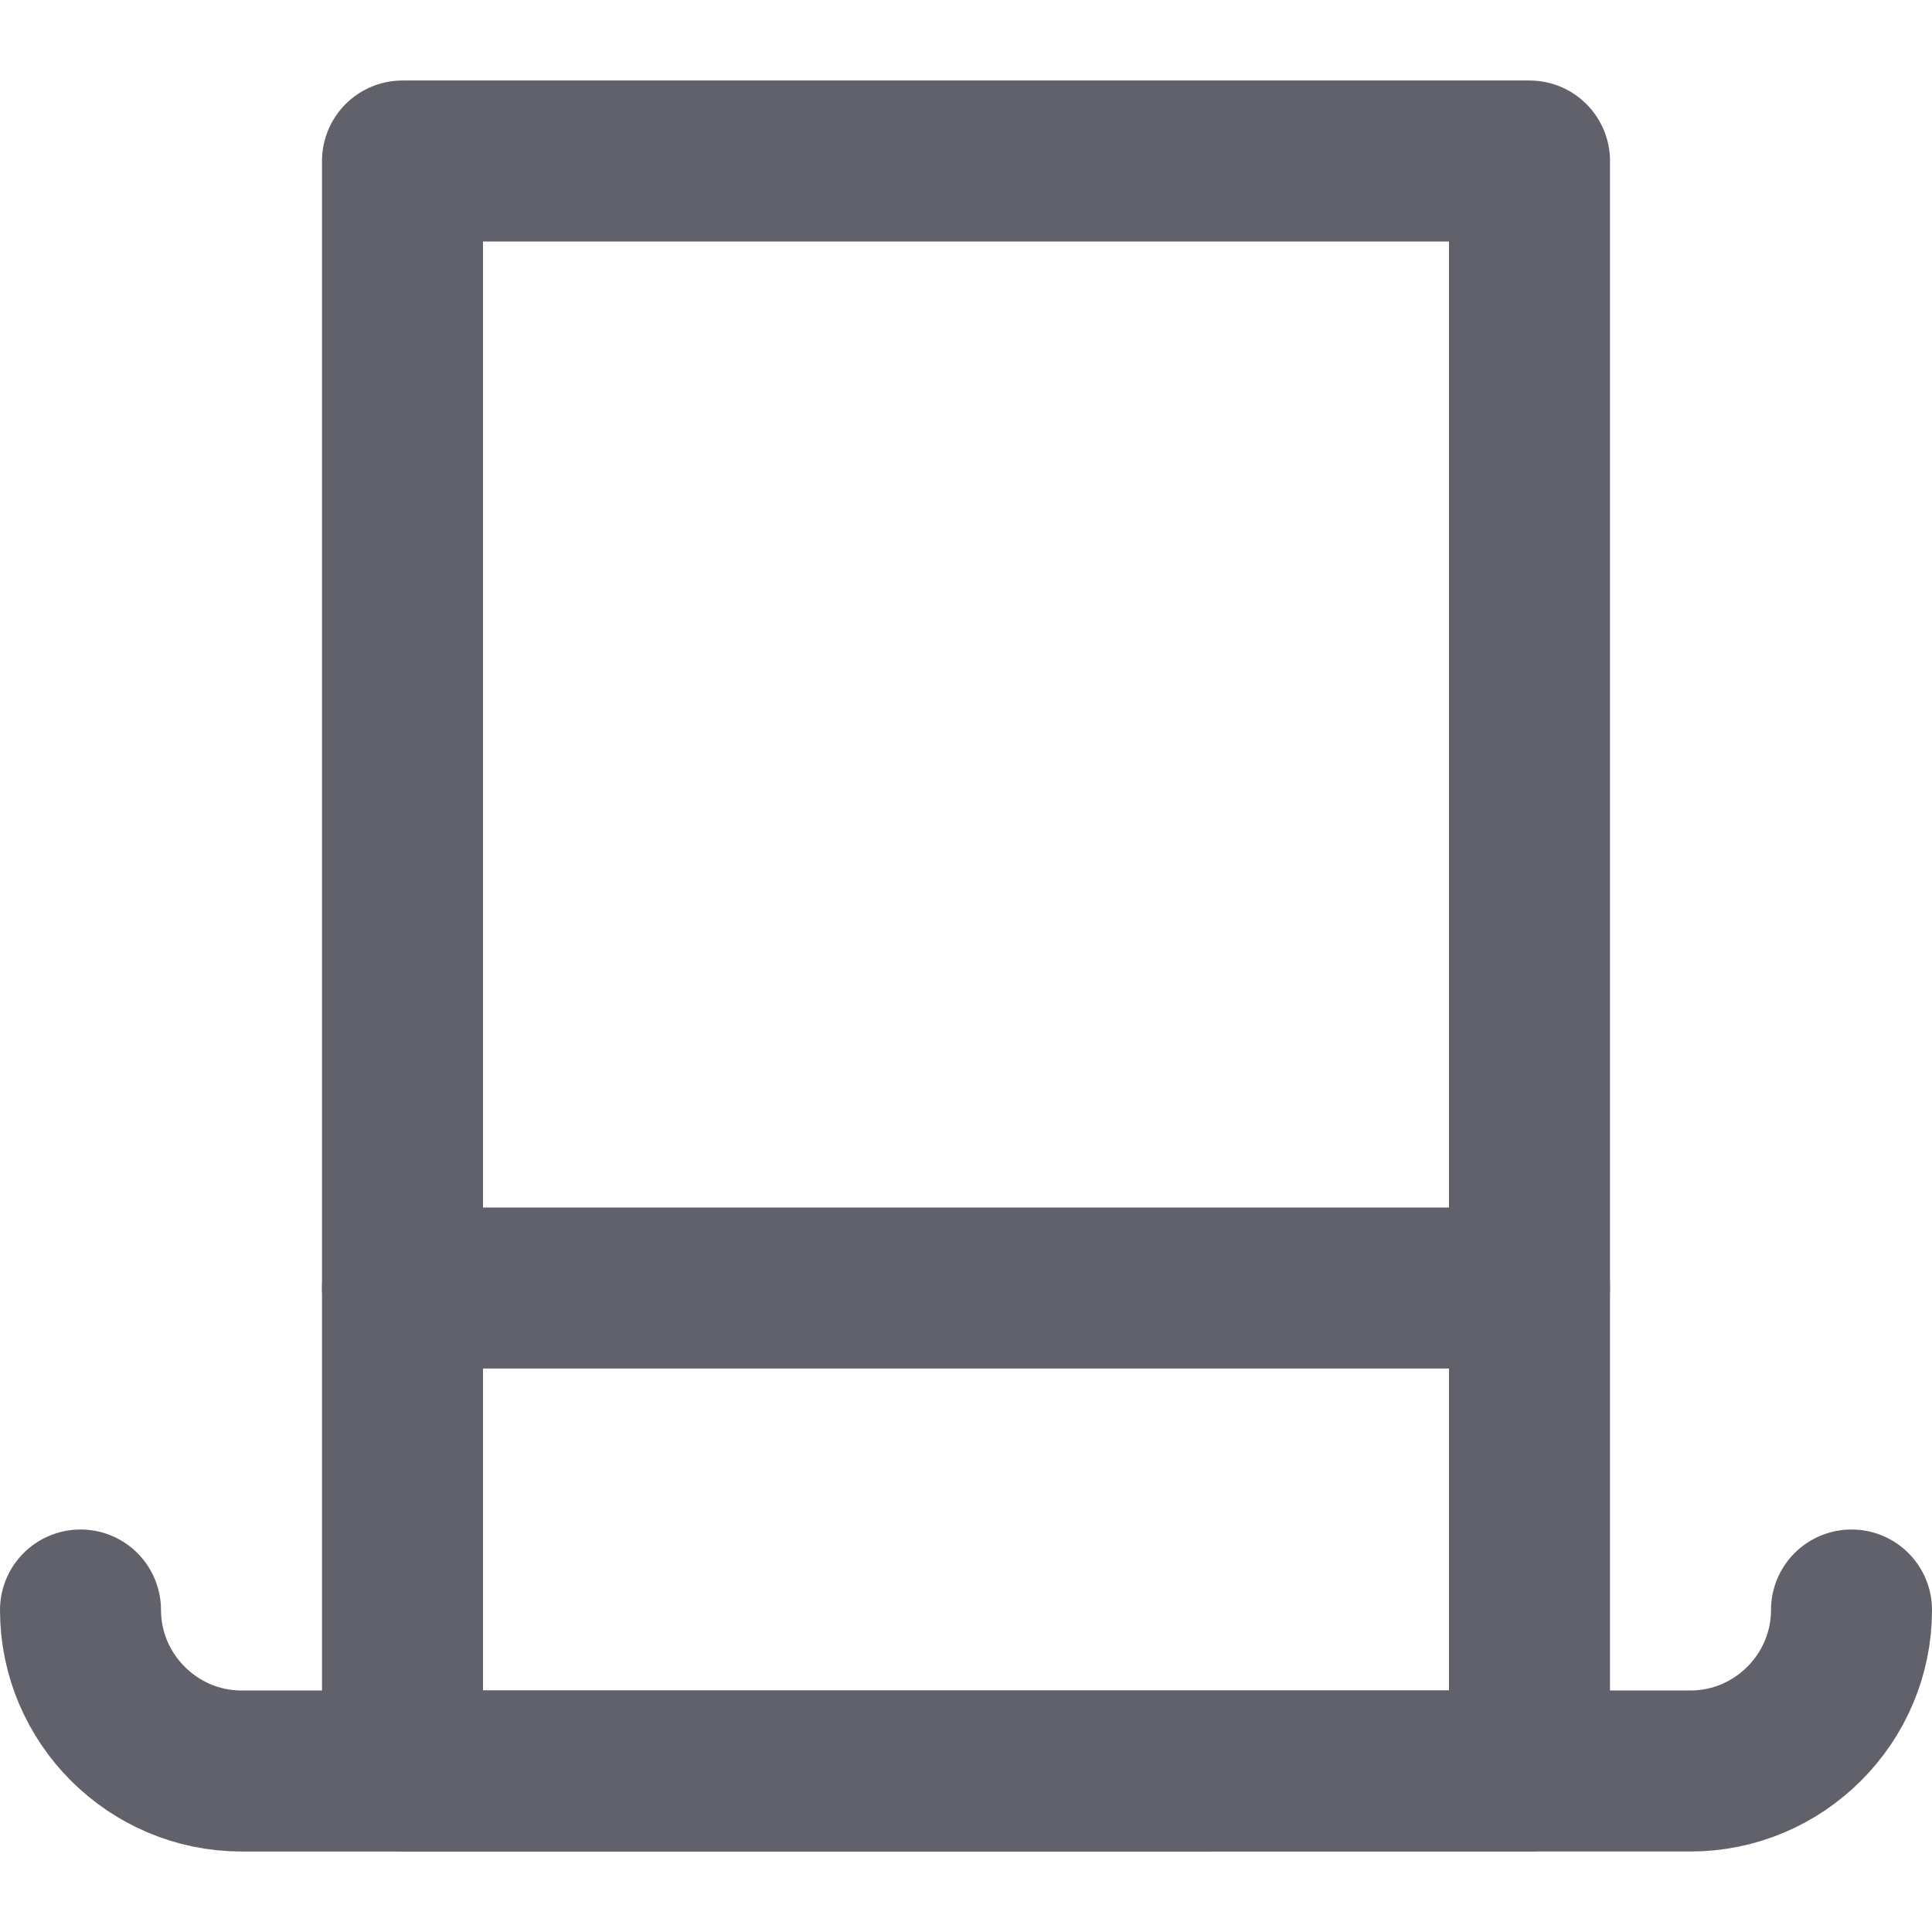 <svg xmlns="http://www.w3.org/2000/svg" height="24" width="24" viewBox="0 0 24 24"><title>hat top</title><g stroke-linecap="round" fill="#61616b" stroke-linejoin="round" class="nc-icon-wrapper"><line data-color="color-2" fill="none" stroke="#61616b" stroke-width="2" x1="5" y1="16" x2="19" y2="16"></line> <rect x="5" y="2" fill="none" stroke="#61616b" stroke-width="2" width="14" height="20"></rect> <path fill="none" stroke="#61616b" stroke-width="2" d="M23,20L23,20 c0,1.1-0.9,2-2,2H3c-1.1,0-2-0.9-2-2v0"></path></g></svg>